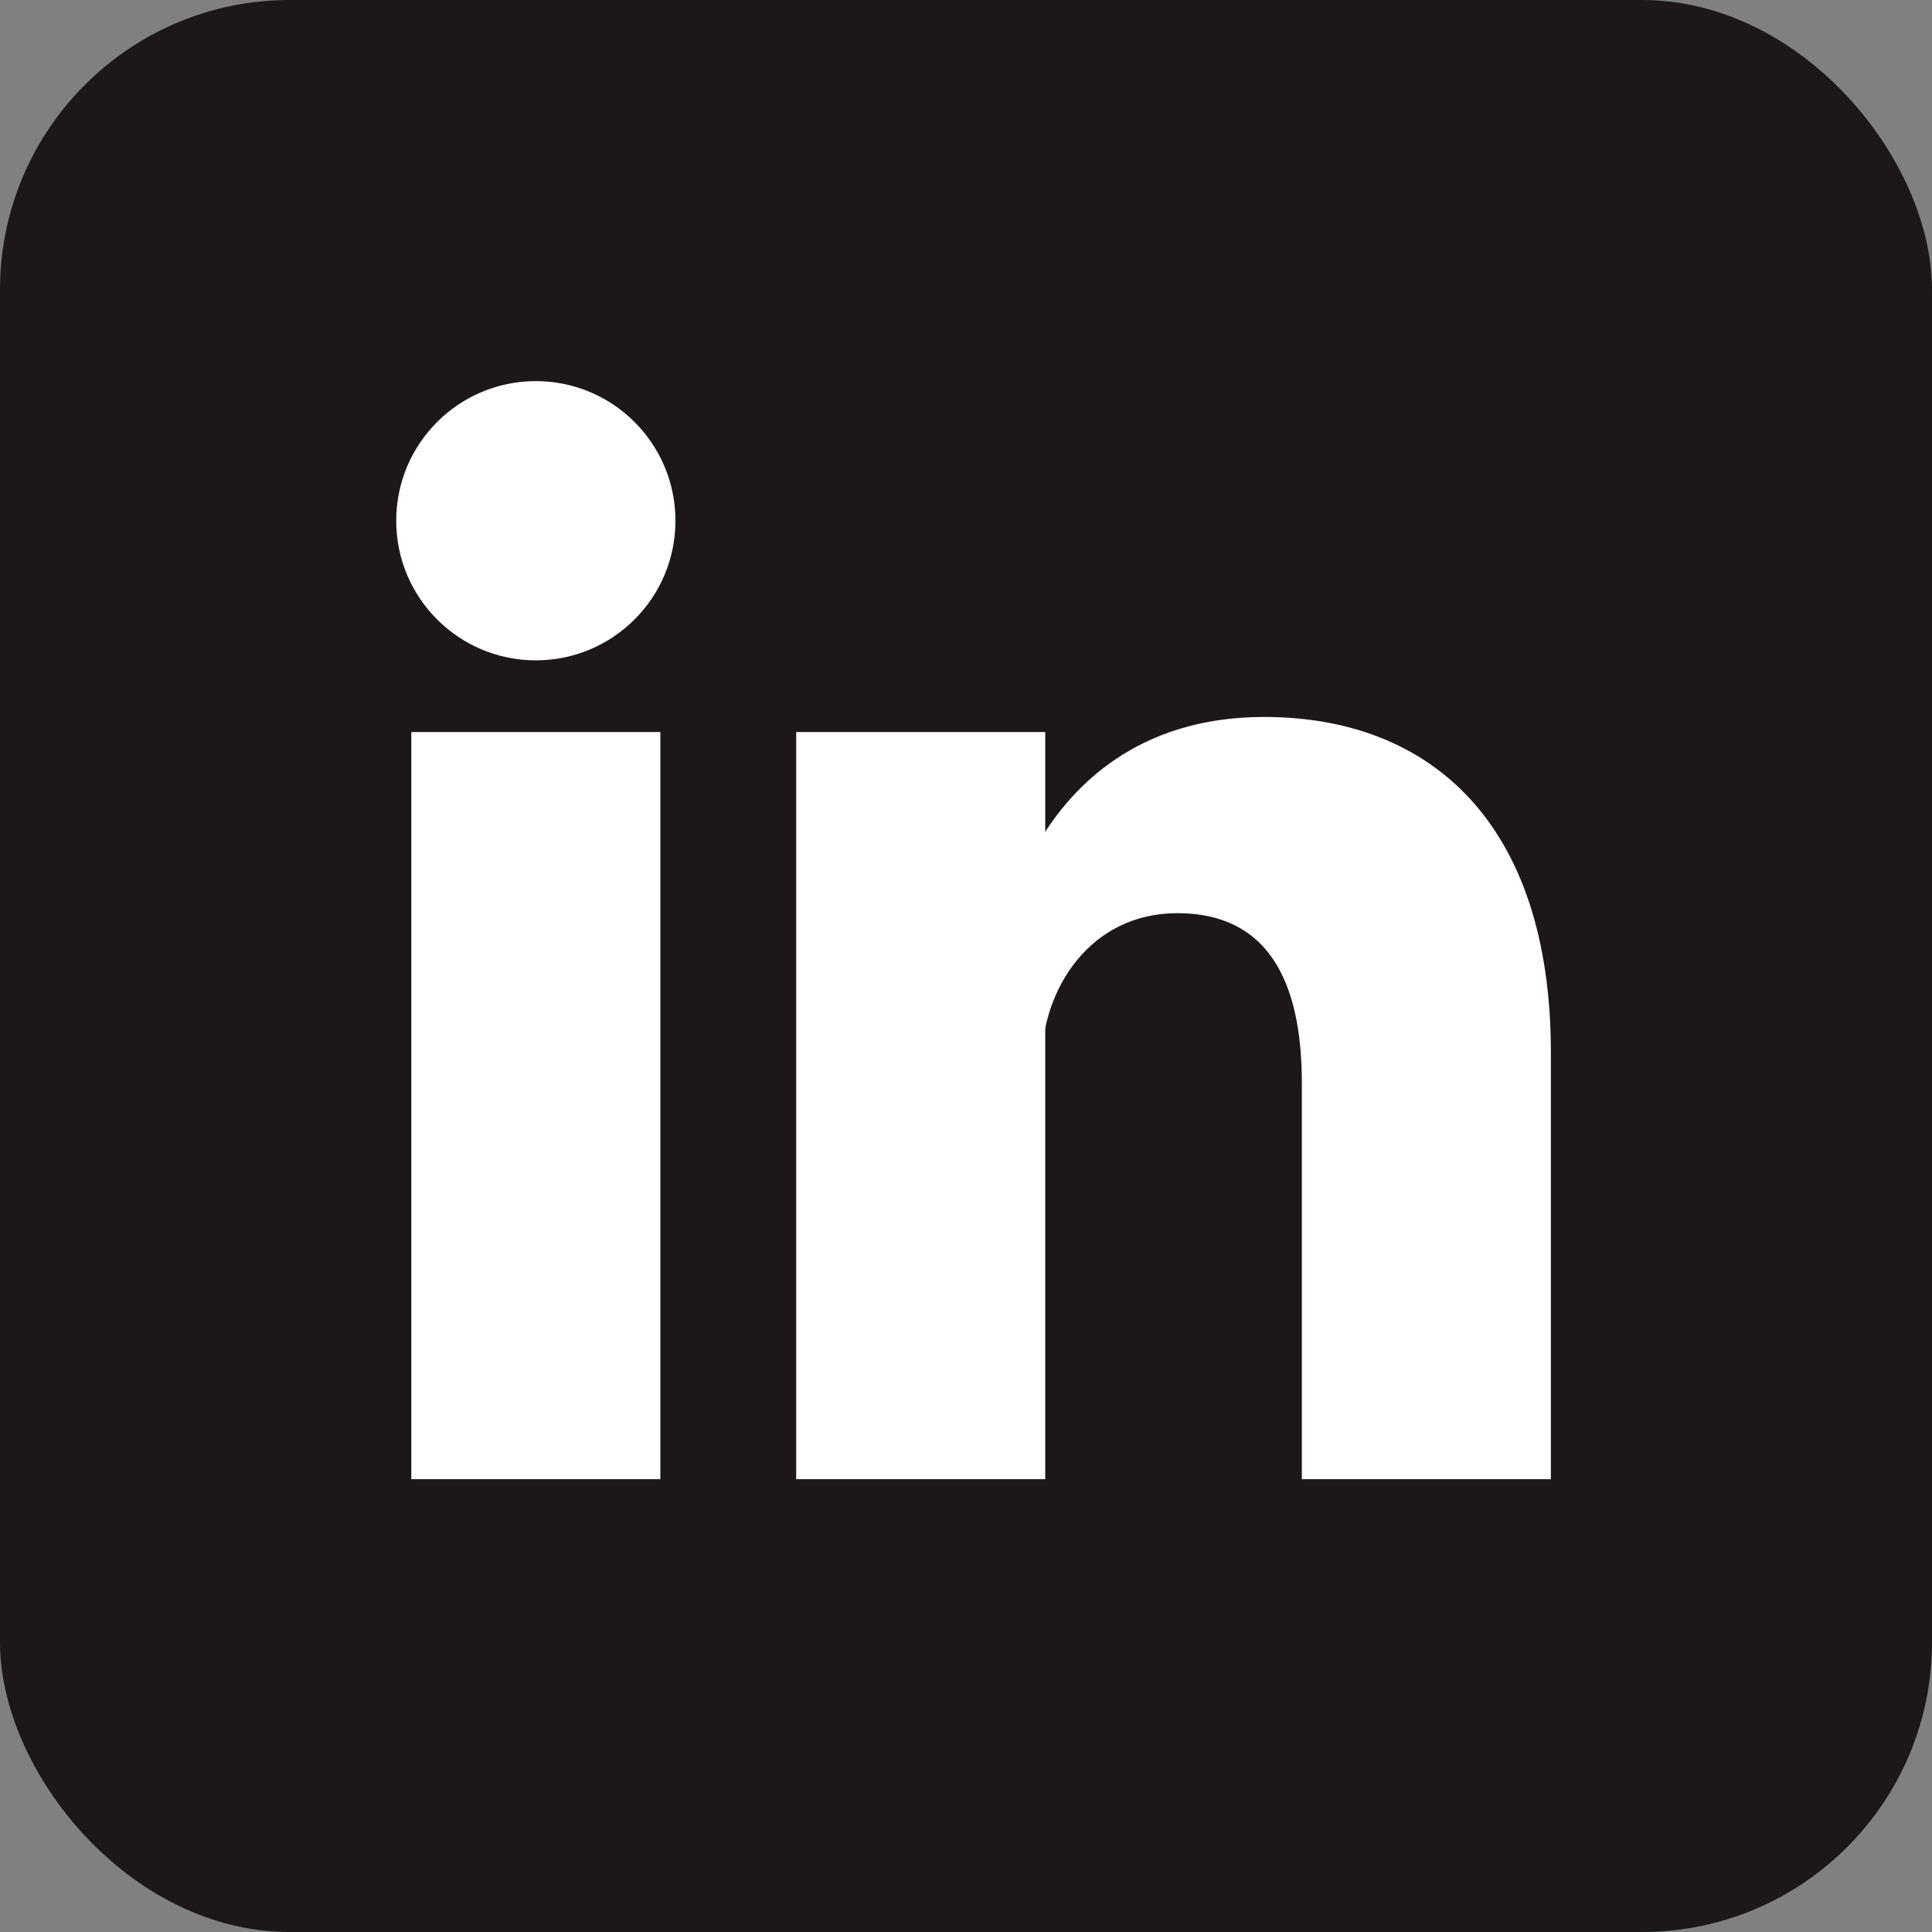 <svg xmlns="http://www.w3.org/2000/svg" aria-label="LinkedIn" role="img" viewBox="0 0 512 512" fill="#fff"><rect x="0" y="0" width="512" height="512" fill="#808080" stroke="none"/><rect width="512" height="512" rx="15%" fill="#1B1817"/><circle cx="142" cy="138" r="37"/><path stroke="#fff" stroke-width="66" d="M244 194v198M142 194v198"/><path d="M276 282c0-20 13-40 36-40 24 0 33 18 33 45v105h66V279c0-61-32-89-76-89-34 0-51 19-59 32"/></svg>